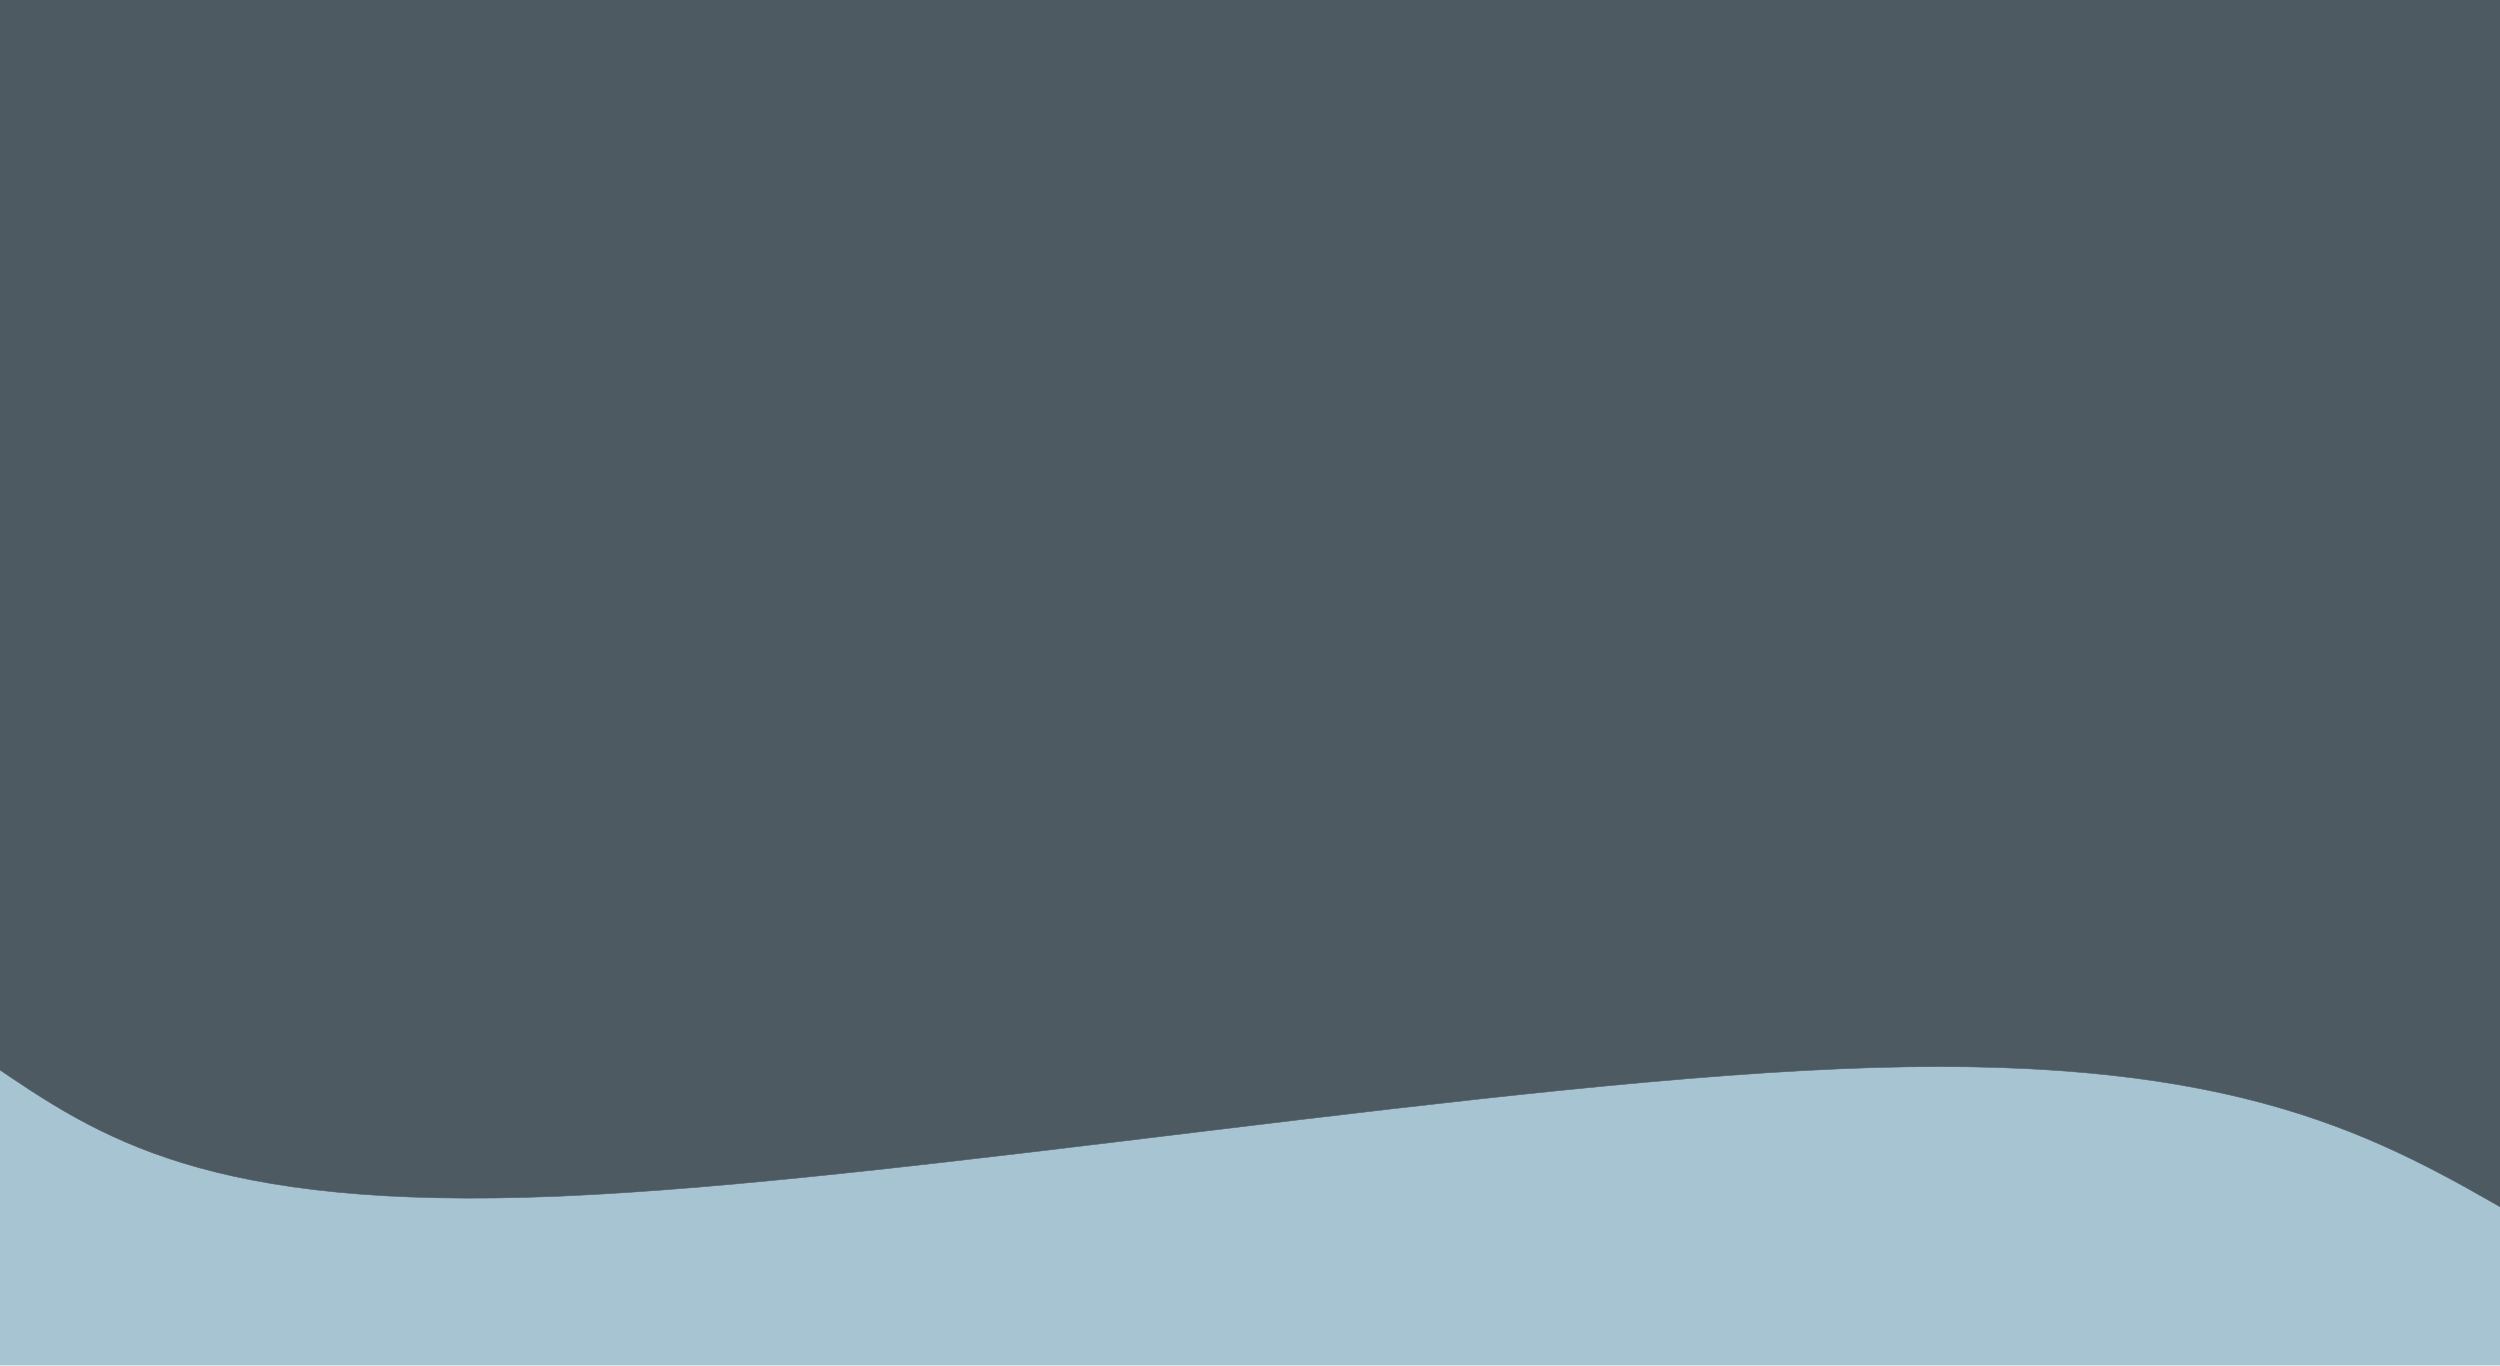 <?xml version="1.0" encoding="UTF-8"?>
<!DOCTYPE svg PUBLIC "-//W3C//DTD SVG 1.1//EN" "http://www.w3.org/Graphics/SVG/1.1/DTD/svg11.dtd">
<!-- Creator: CorelDRAW 2020 (64 Bit) -->
<svg xmlns="http://www.w3.org/2000/svg" xml:space="preserve" width="107499px" height="58750px" version="1.1" style="shape-rendering:geometricPrecision; text-rendering:geometricPrecision; image-rendering:optimizeQuality; fill-rule:evenodd; clip-rule:evenodd"
viewBox="0 0 10749900 5874946"
 xmlns:xlink="http://www.w3.org/1999/xlink"
 xmlns:xodm="http://www.corel.com/coreldraw/odm/2003">
 <defs>
  <style type="text/css">
   <![CDATA[
    .str1 {stroke:#4E5A62;stroke-width:2303;stroke-miterlimit:22.926}
    .str0 {stroke:#CCE7D4;stroke-width:2303;stroke-miterlimit:22.926}
    .fil1 {fill:#4E5A62}
    .fil0 {fill:#A7C4D2}
   ]]>
  </style>
 </defs>
 <g id="Camada_x0020_1_1_1">
 </g>
 <g id="Camada_x0020_1_0_0">
 </g>
 <g id="Camada_x0020_1_0_1">
 </g>
 <g id="Camada_x0020_1_0_0_0">
  <path class="fil0 str0" d="M-38275 4574862c0,432017 0,864032 0,1296048 3624718,0 7249437,0 10874151,0 -1943,-537498 -3887,-1074999 -5835,-1612496 -3621984,-10277 -7243967,-20551 -10865952,-30824 -790,115755 -1577,231514 -2364,347272z"/>
  <path class="fil1 str1" d="M-38275 4574862c463627,316109 927253,632217 2439309,568996 1512056,-63222 4072540,-505774 5653084,-553190 1580545,-47416 2181153,300303 2781758,648022 -10535,-1770209 -21074,-3540418 -31610,-5310631 -3603644,0 -7207287,0 -10810930,0 -10536,1548933 -21072,3097870 -31611,4646803l0 0 0 0z"/>
 </g>
</svg>
